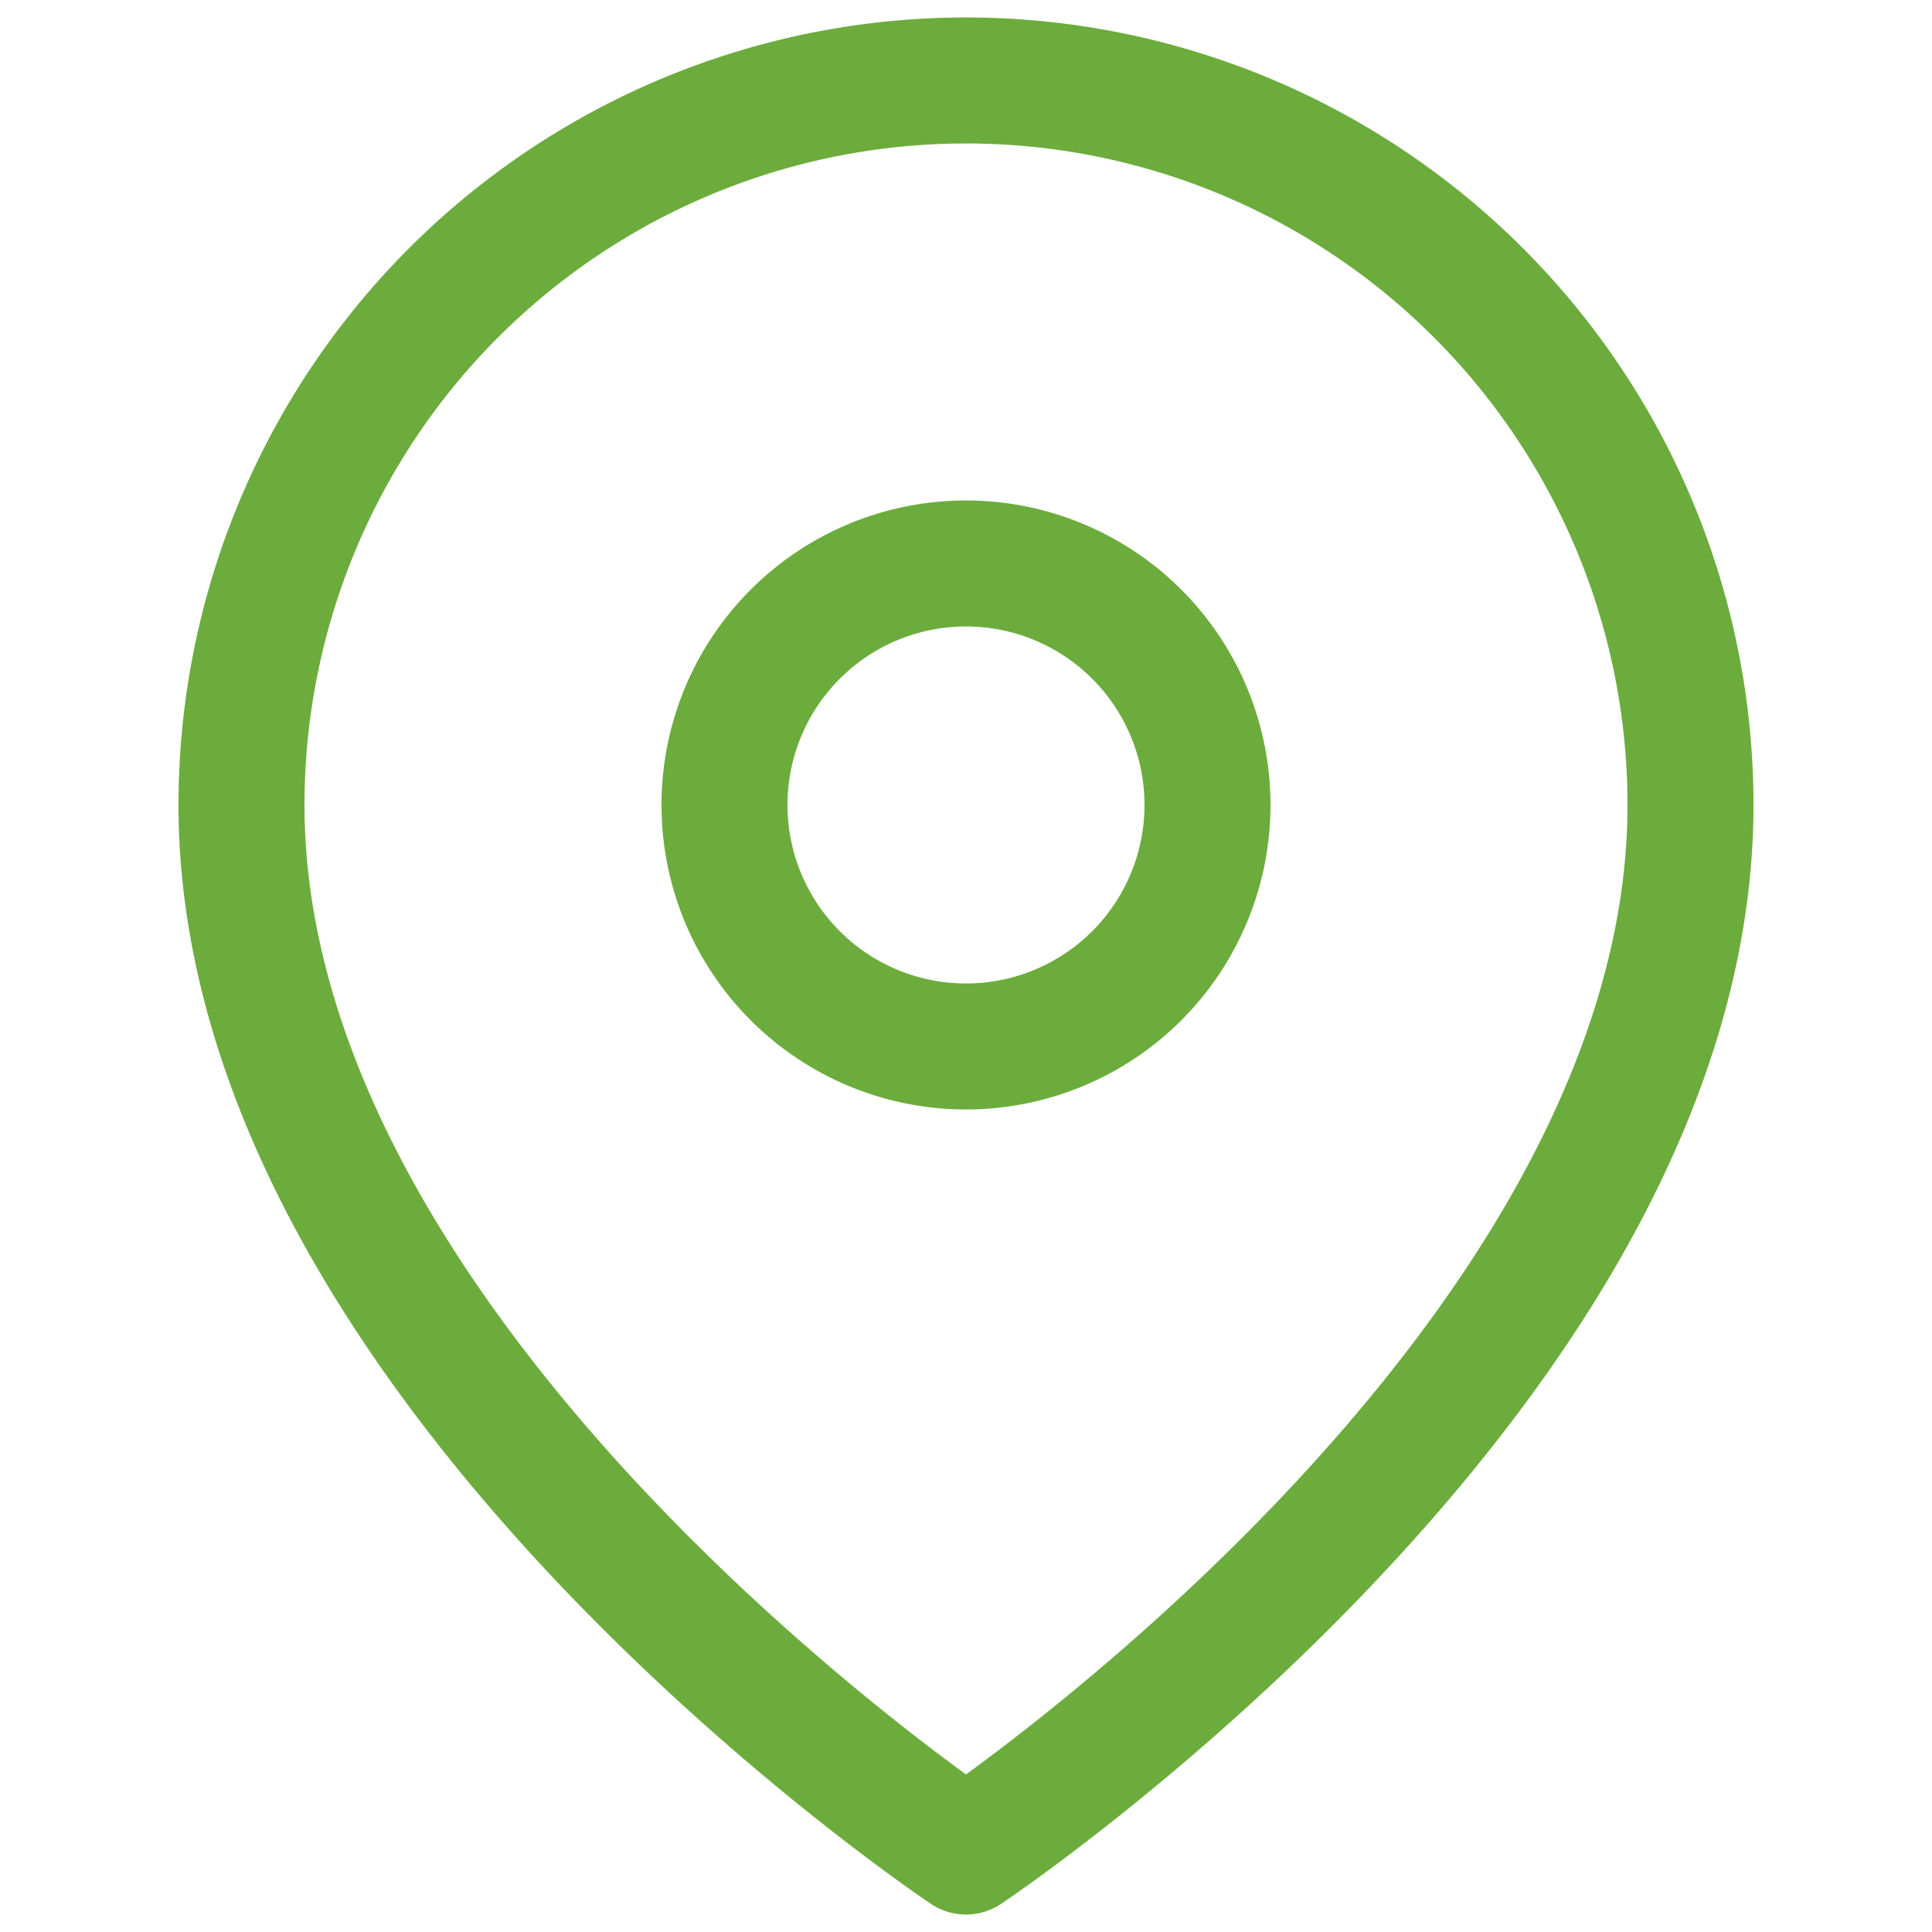 <svg width="23" height="23" fill="none" xmlns="http://www.w3.org/2000/svg"><path d="M20.125 9.583c0 6.709-8.625 12.459-8.625 12.459s-8.625-5.75-8.625-12.459a8.625 8.625 0 1117.25 0z" stroke="#6CAC3D" stroke-width="1.5" stroke-linecap="round" stroke-linejoin="round"/><path d="M11.5 12.458a2.875 2.875 0 100-5.75 2.875 2.875 0 000 5.75z" stroke="#6CAC3D" stroke-width="1.5" stroke-linecap="round" stroke-linejoin="round"/></svg>